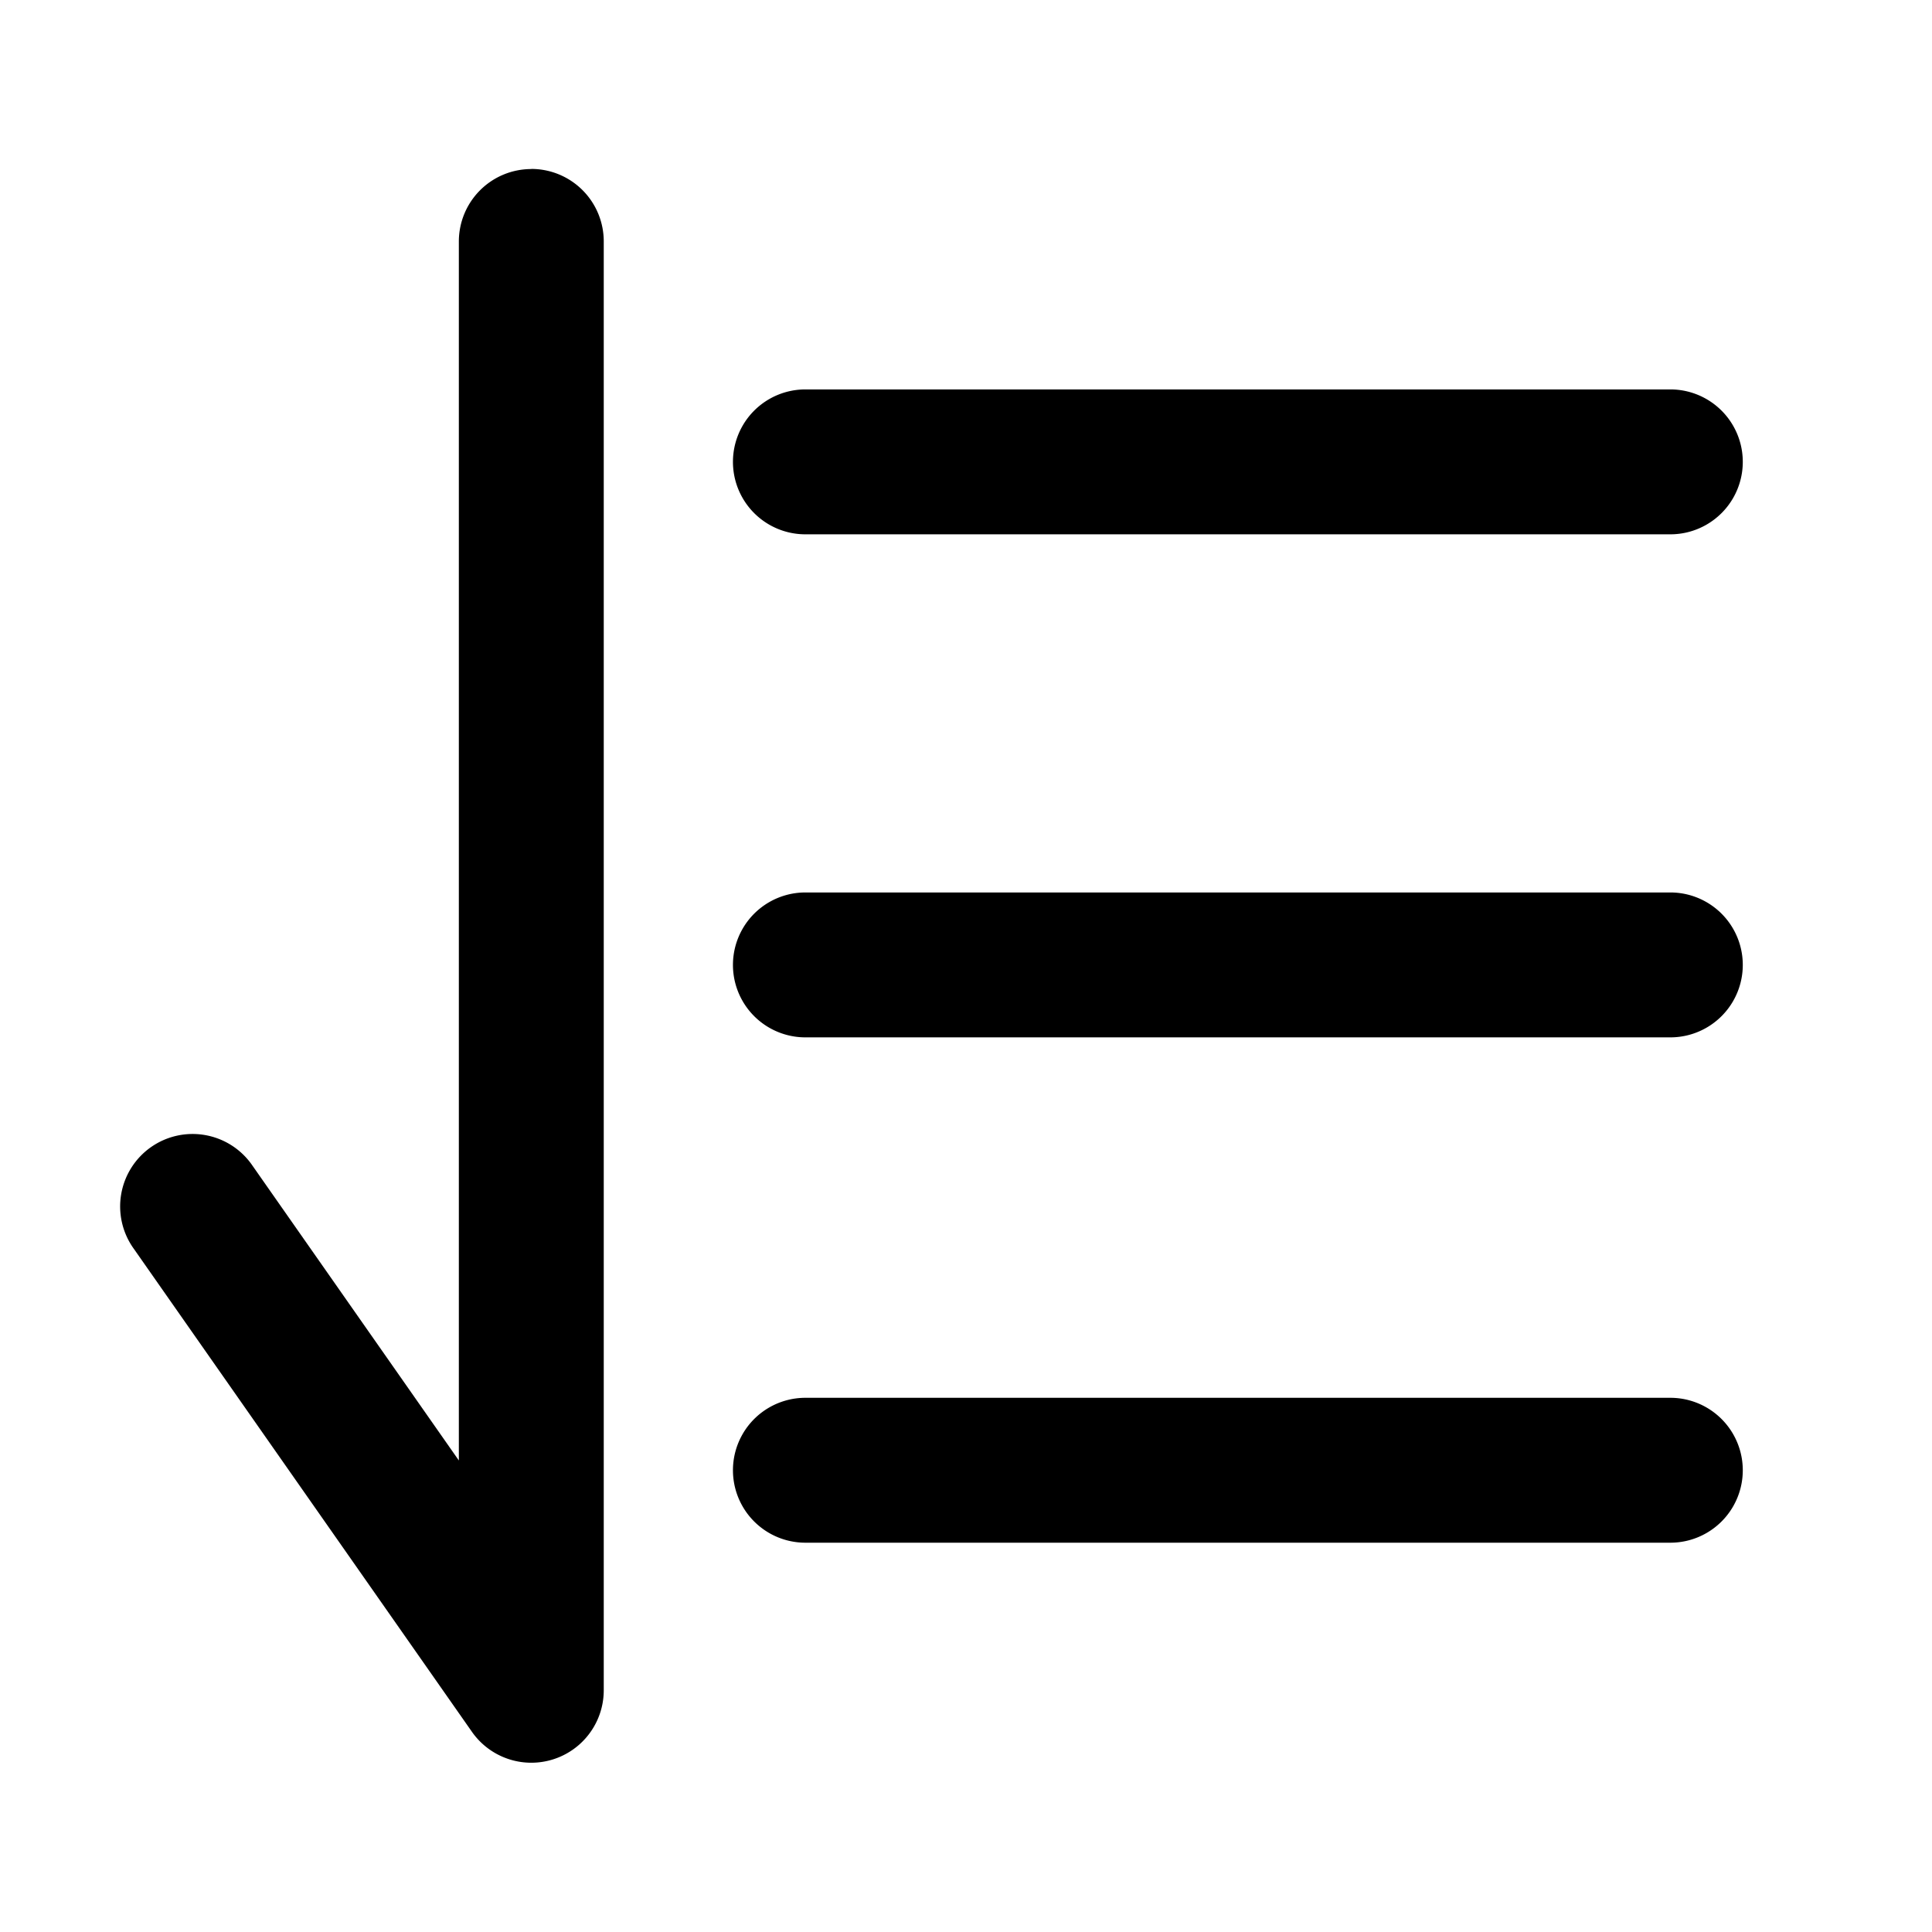 <svg xmlns="http://www.w3.org/2000/svg" viewBox="0 0 16 16">
    <path d="M4.4 1.399a.6.6 0 0 1 .6.6v12a.6.6 0 0 1-1.091.344l-2.8-4a.6.6 0 1 1 .983-.688l1.708 2.44V2a.6.6 0 0 1 .6-.6zm9.433 10.177a.599.599 0 1 1 0 1.2H6.67a.6.6 0 0 1 0-1.2h7.163zm0-4.185a.6.6 0 1 1 0 1.2H6.67a.6.6 0 0 1 0-1.2h7.163zm0-4.166a.6.6 0 1 1 0 1.2H6.67a.6.6 0 0 1 0-1.2h7.163z"/>
</svg>
